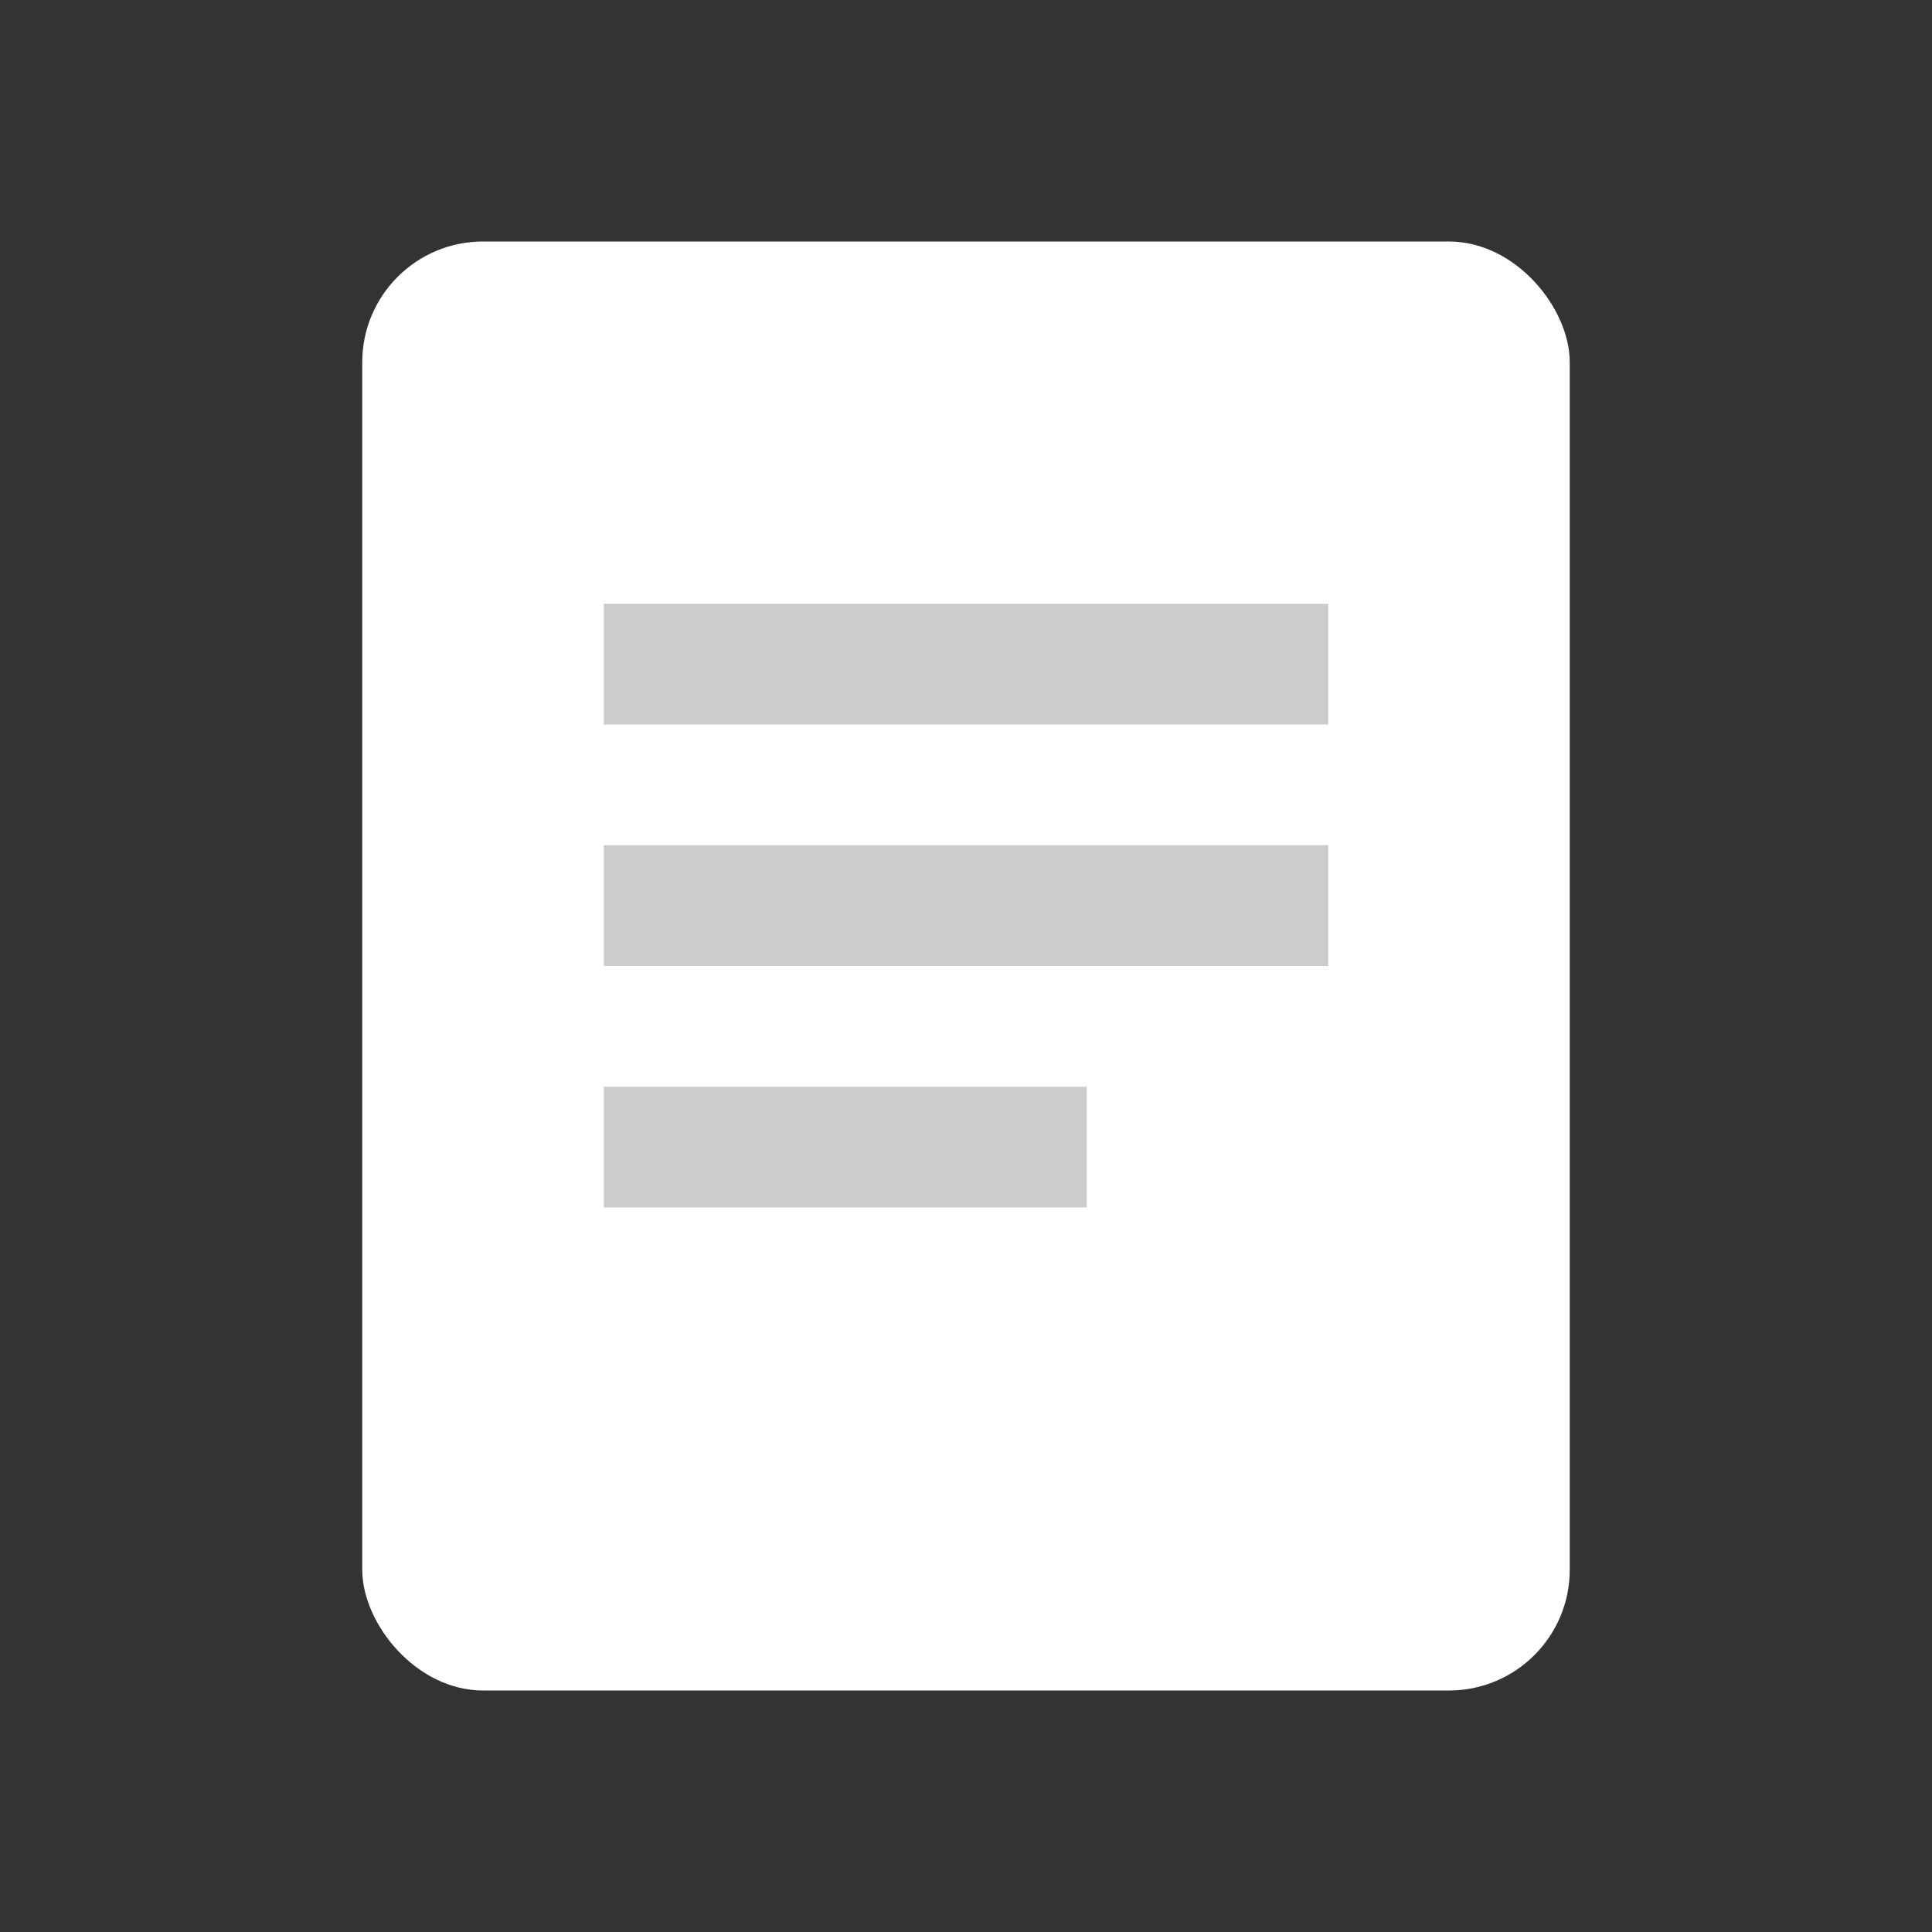 <svg width="16" height="16" viewBox="0 0 16 16" xmlns="http://www.w3.org/2000/svg">
  <rect x="0" y="0" width="16" height="16" fill="#333333" stroke="none"/>
  <!-- File background -->
  <rect x="3" y="2" width="10" height="12" rx="1" fill="white"/>
  <!-- Content lines -->
  <rect x="5" y="5" width="6" height="1" fill="#ccc"/>
  <rect x="5" y="7" width="6" height="1" fill="#ccc"/>
  <rect x="5" y="9" width="4" height="1" fill="#ccc"/>
</svg>